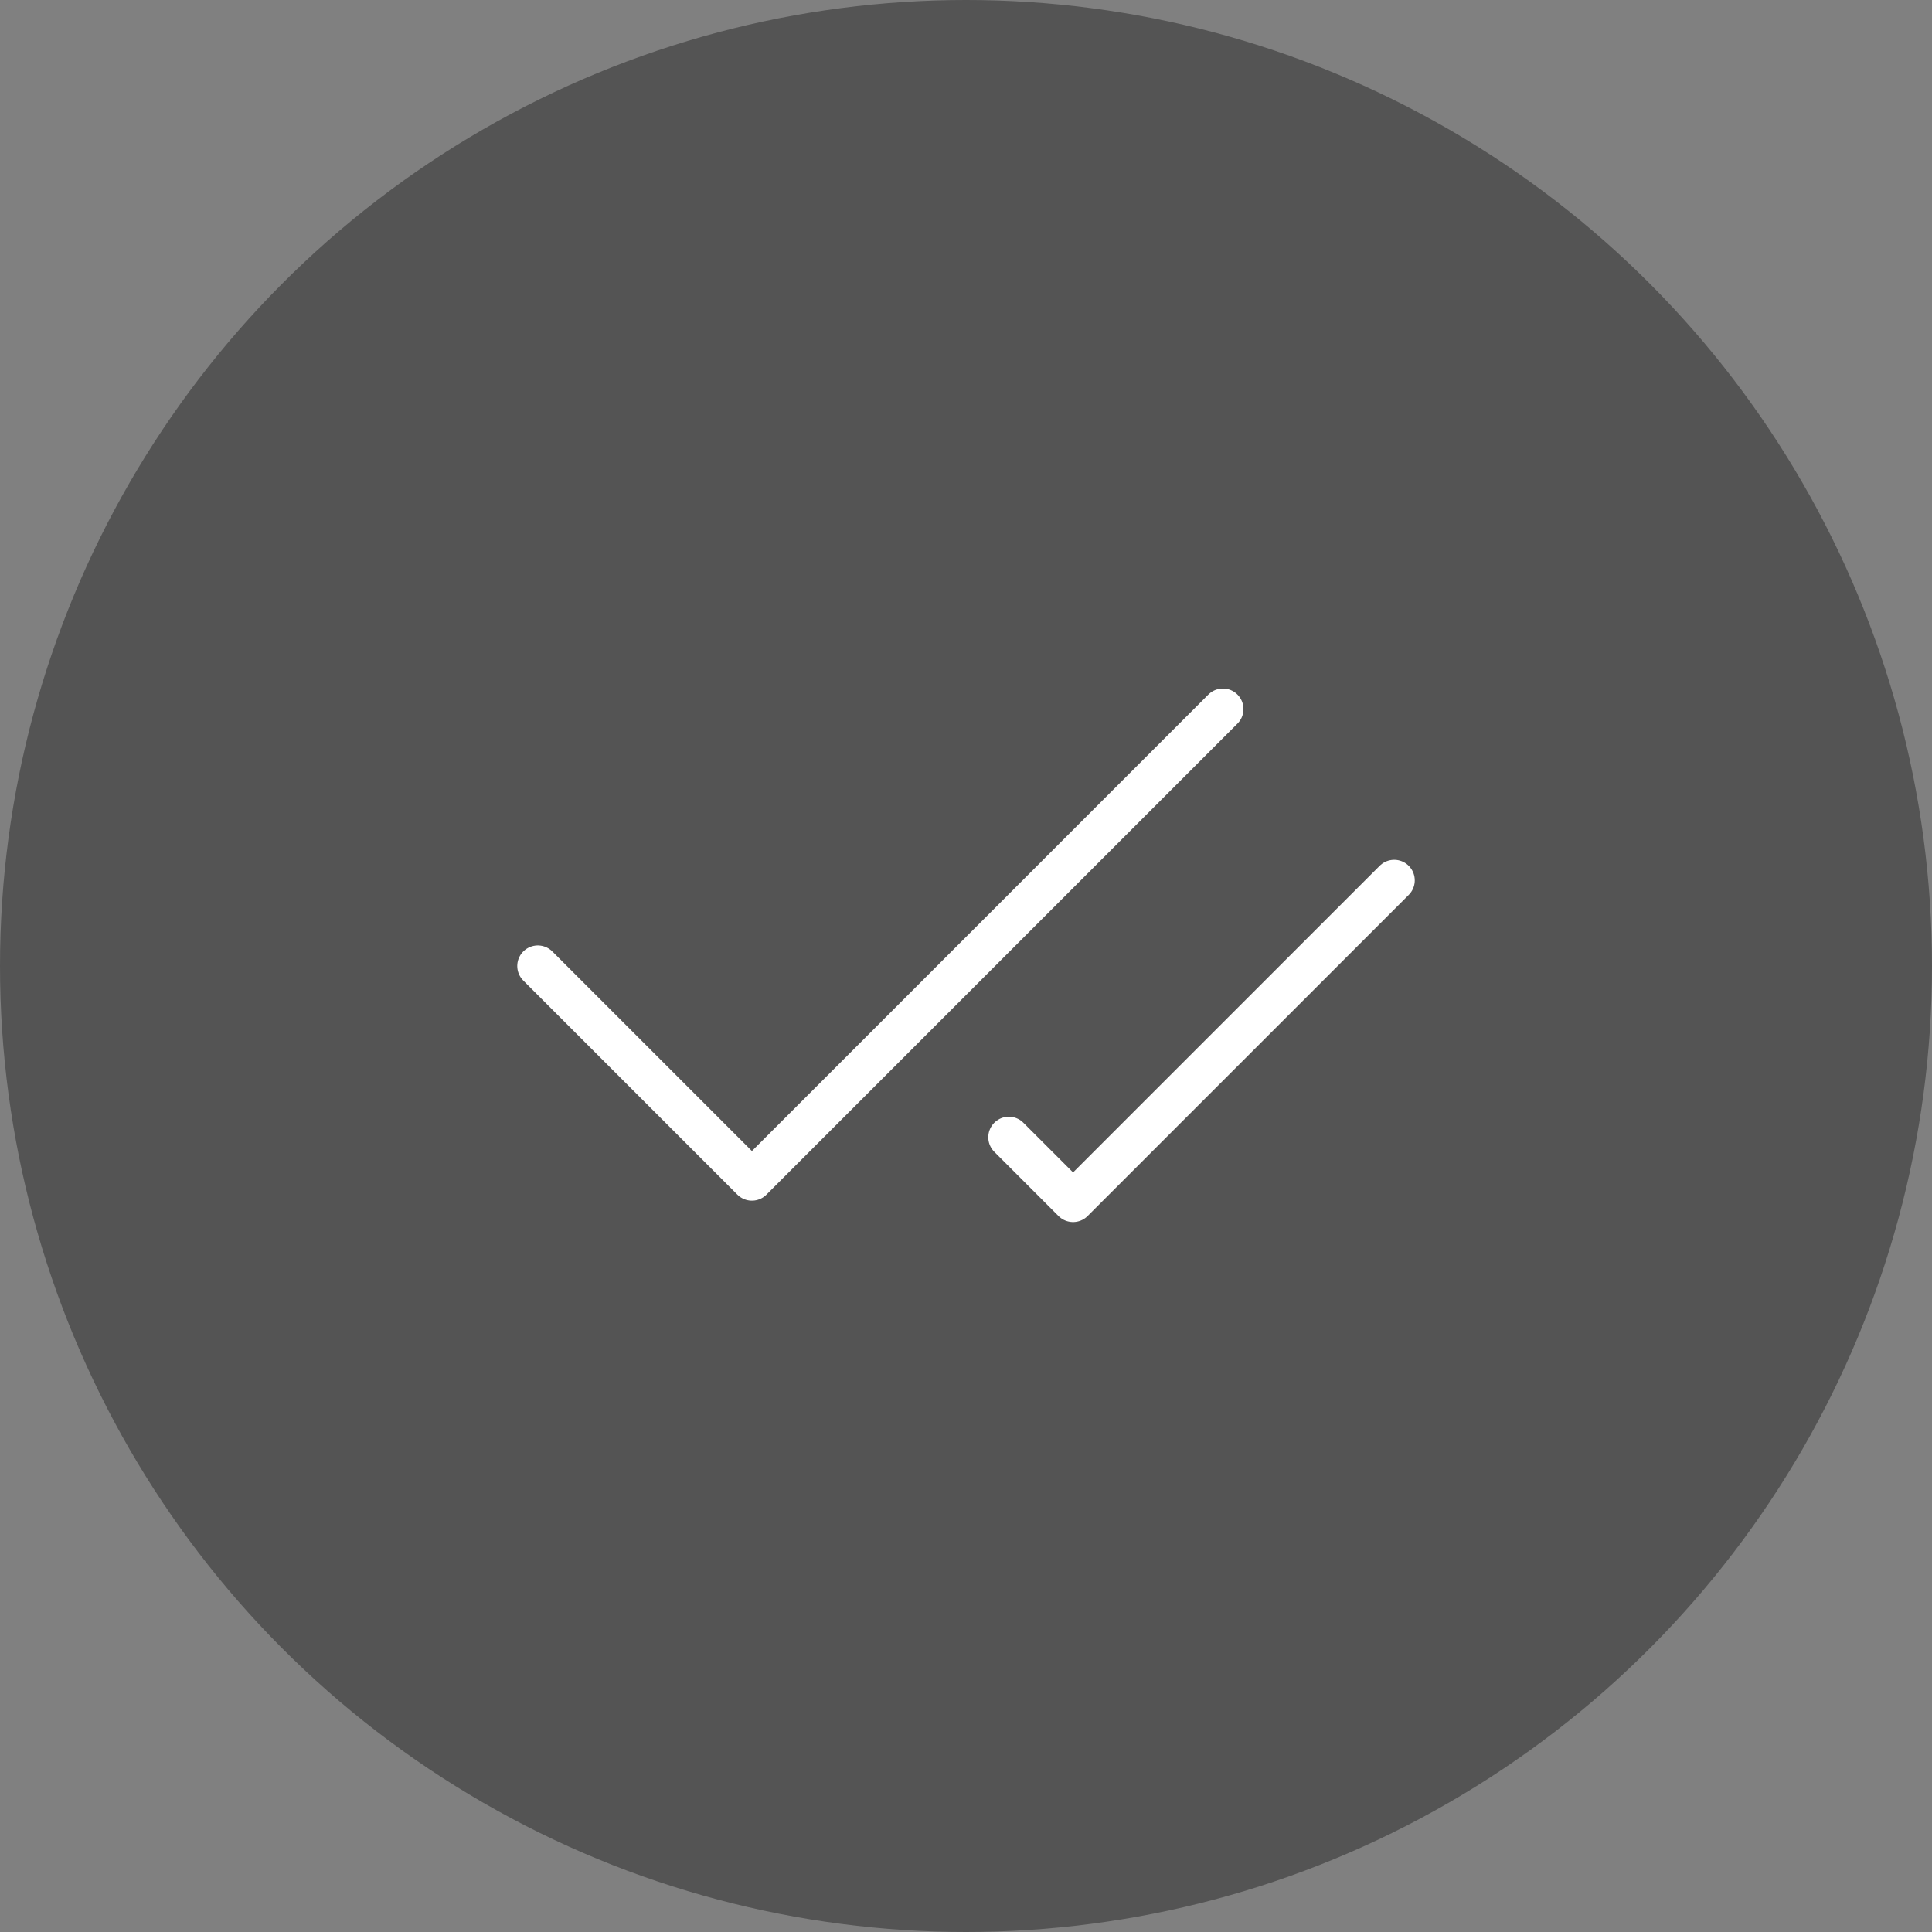 <svg width="94" height="94" viewBox="0 0 94 94" fill="none" xmlns="http://www.w3.org/2000/svg">
<rect x="0" y="0" width="94" height="94" fill="#808080" stroke="none"/>
<circle cx="47" cy="47" r="47" fill="#545454"/>
<path d="M59.5 34.5L36.584 57.417L26.167 47M67.834 42.833L52.209 58.458L49.084 55.333" stroke="white" stroke-width="2" stroke-linecap="round" stroke-linejoin="round"/>
</svg>
